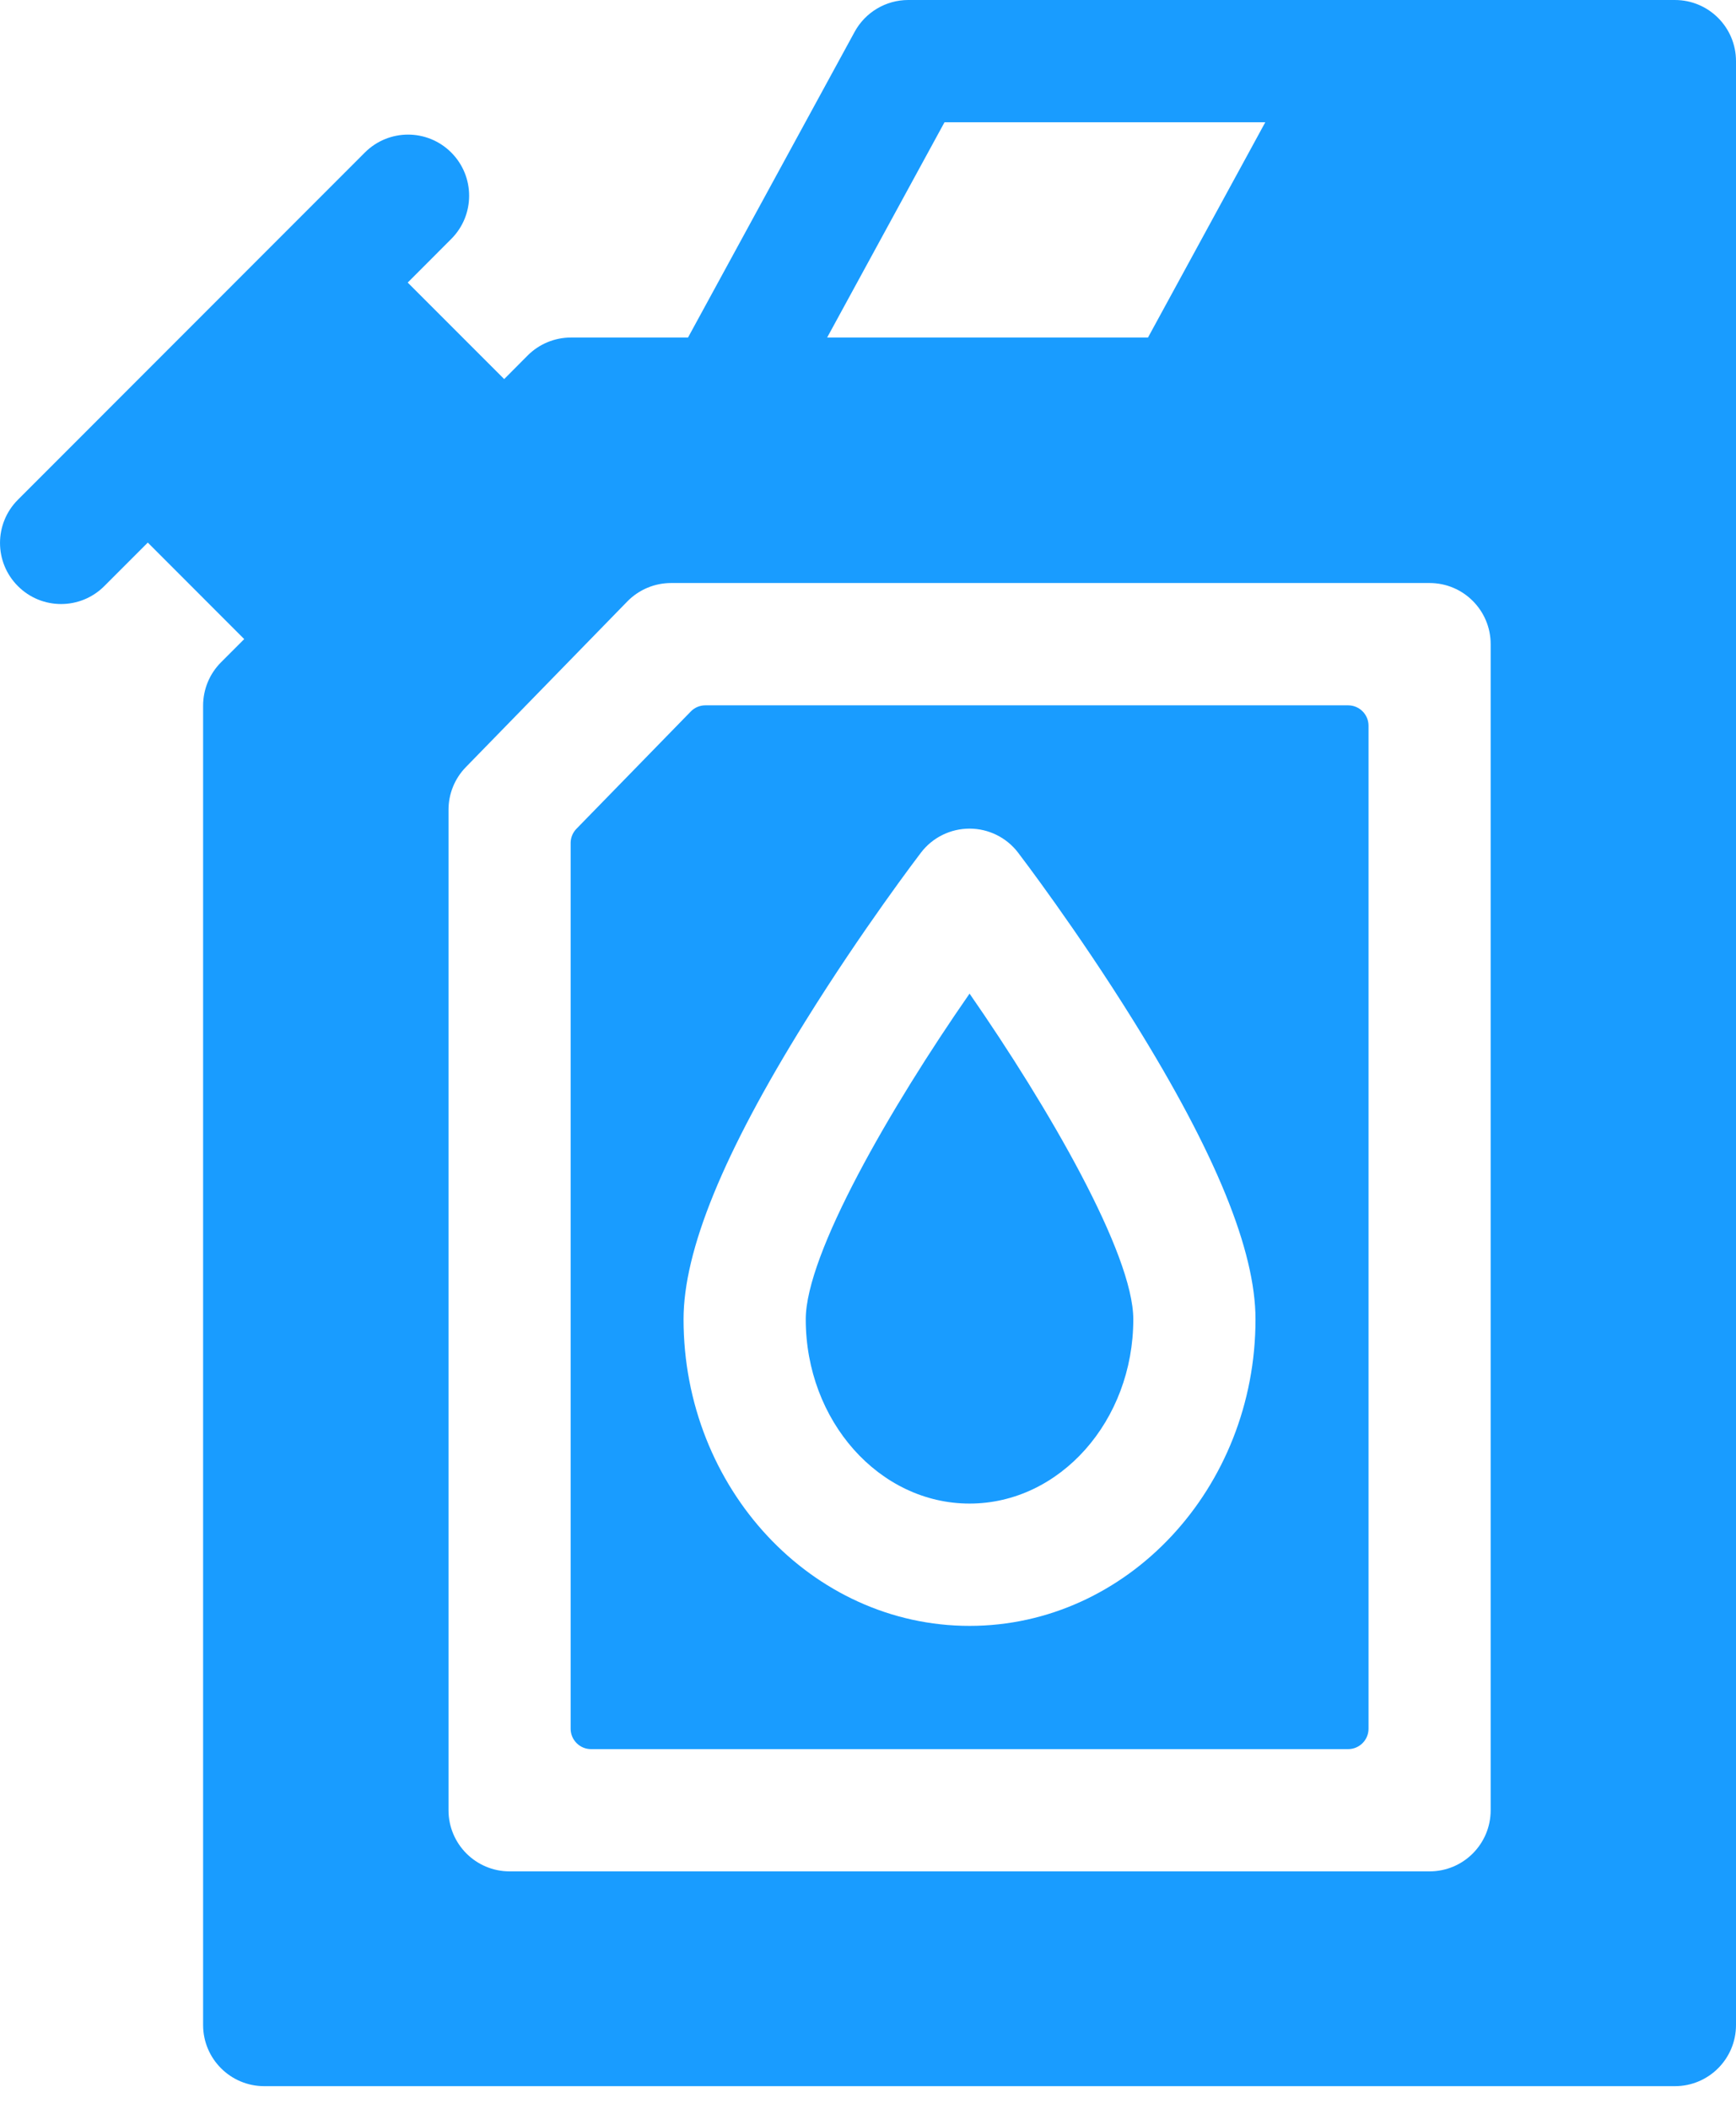 <svg width="28" height="34" viewBox="0 0 28 34" fill="none" xmlns="http://www.w3.org/2000/svg">
<path d="M15.638 24.242C17.094 24.242 18.279 22.909 18.279 21.271C18.279 20.218 16.914 17.858 15.638 16.02C14.361 17.858 12.996 20.218 12.996 21.271C12.996 22.909 14.181 24.242 15.638 24.242Z" fill="#199CFF"/>
<path d="M9.204 13.591V27.872C9.204 28.054 9.352 28.201 9.533 28.201H21.744C21.925 28.201 22.073 28.054 22.073 27.872V11.7C22.073 11.519 21.925 11.372 21.744 11.372H11.377C11.289 11.372 11.204 11.407 11.142 11.471L9.298 13.362C9.238 13.423 9.204 13.506 9.204 13.591ZM14.855 13.746C15.042 13.502 15.331 13.36 15.638 13.36C15.945 13.36 16.234 13.503 16.42 13.746C16.458 13.796 17.367 14.986 18.288 16.468C19.608 18.591 20.25 20.162 20.25 21.271C20.25 23.996 18.181 26.214 15.638 26.214C13.095 26.214 11.025 23.996 11.025 21.271C11.025 20.162 11.667 18.591 12.988 16.468C13.909 14.986 14.817 13.796 14.855 13.746Z" fill="#199CFF"/>
<path d="M27.015 6.56932e-05H22.565C22.564 6.56932e-05 22.564 0 22.563 0H14.649C14.289 0 13.957 0.197 13.784 0.514L11.097 5.442H9.208C8.947 5.442 8.696 5.546 8.511 5.731L8.132 6.112L6.576 4.556L7.278 3.853C7.663 3.468 7.663 2.844 7.278 2.459C6.893 2.074 6.27 2.074 5.885 2.459L0.289 8.057C-0.096 8.442 -0.096 9.066 0.289 9.45C0.673 9.835 1.297 9.835 1.682 9.45L2.384 8.748L3.939 10.304L3.565 10.678C3.38 10.863 3.276 11.114 3.276 11.376V32.649C3.276 33.194 3.718 33.635 4.262 33.635H27.015C27.559 33.635 28 33.194 28 32.649V0.986C28 0.441 27.559 6.56932e-05 27.015 6.56932e-05ZM15.234 1.971H20.409L20.408 1.971L18.516 5.442H13.341L15.234 1.971ZM24.043 29.186C24.043 29.731 23.602 30.172 23.058 30.172H8.219C7.675 30.172 7.234 29.73 7.234 29.186V13.056C7.234 12.799 7.334 12.552 7.514 12.368L10.118 9.697C10.304 9.507 10.558 9.4 10.823 9.4H23.058C23.602 9.4 24.043 9.841 24.043 10.386V29.186Z" fill="#199CFF"/>
</svg>
